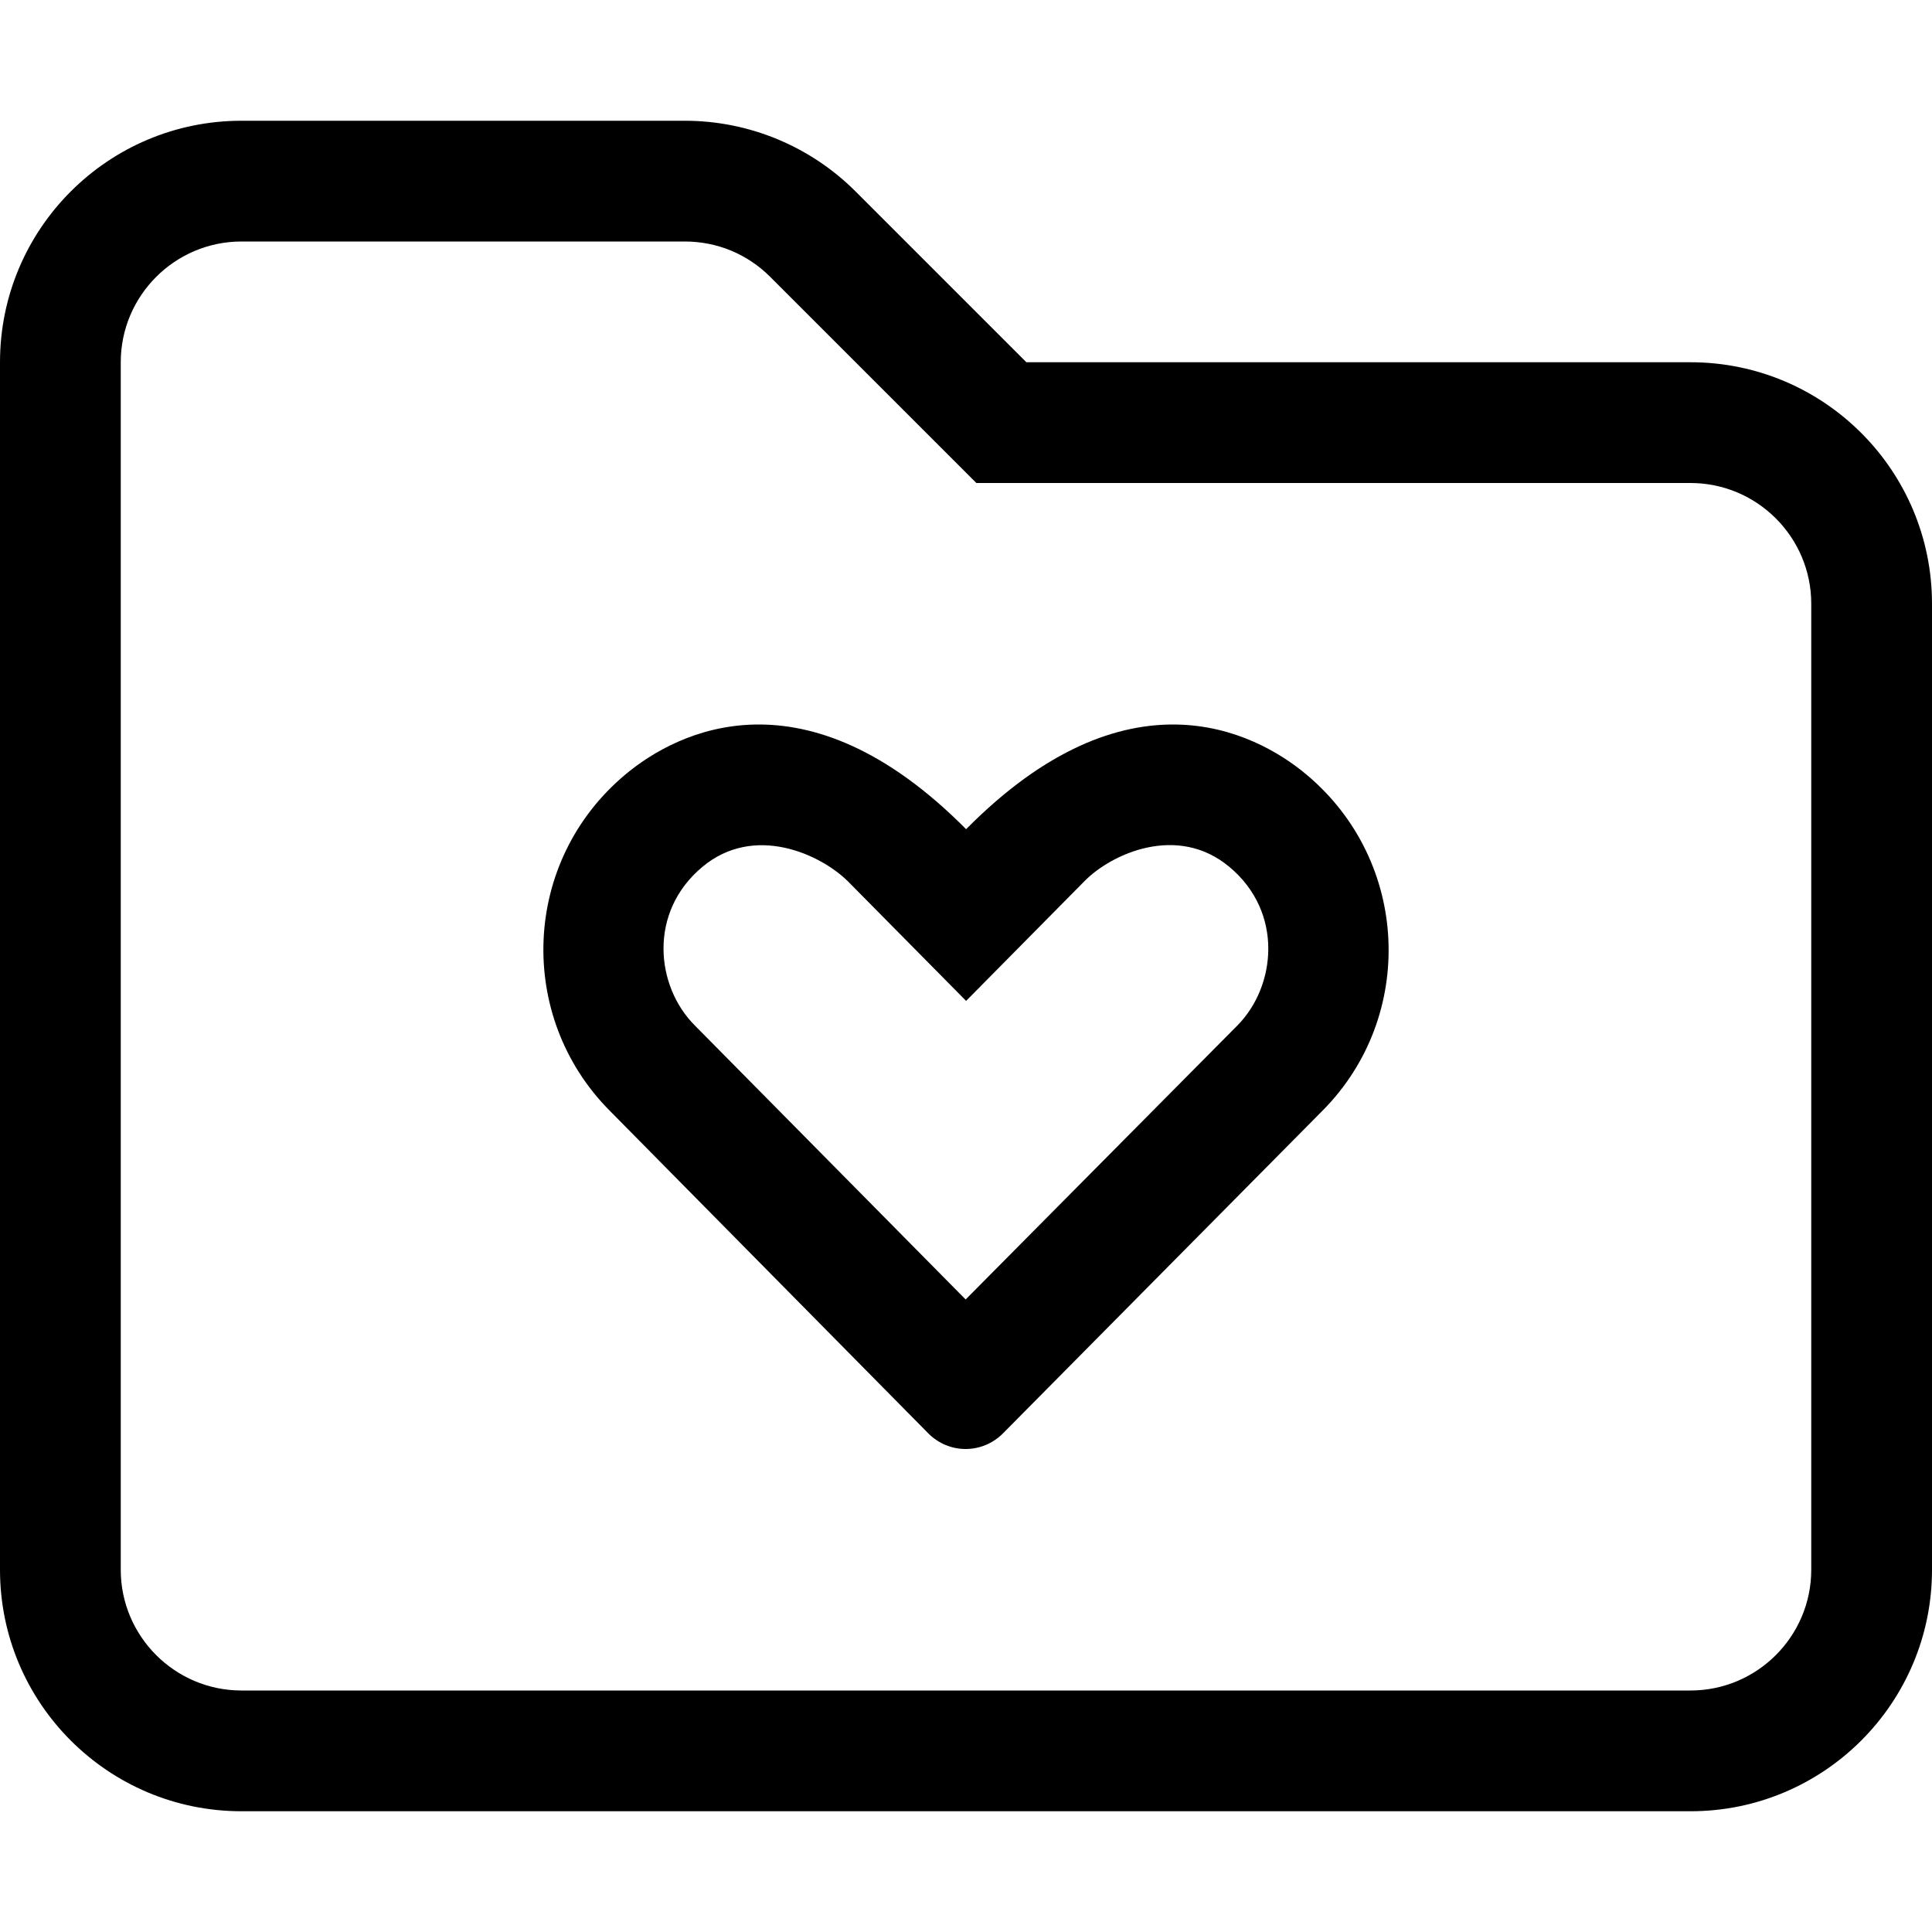 <svg xmlns="http://www.w3.org/2000/svg" viewBox="0 0 512 512"><path d="M448 96H272L226.746 50.746C214.742 38.742 198.465 32 181.49 32H64C28.654 32 0 60.654 0 96V416C0 451.346 28.654 480 64 480H448C483.346 480 512 451.346 512 416V160C512 124.654 483.346 96 448 96ZM480 416C480 433.645 465.645 448 448 448H64C46.355 448 32 433.645 32 416V96C32 78.355 46.355 64 64 64H181.49C190.039 64 198.074 67.328 204.117 73.375L249.373 118.627L258.746 128H448C465.645 128 480 142.355 480 160V416ZM256.029 219.744C213.385 176.744 179.621 193.619 165.738 205.244C138.227 228.244 136.852 269.371 161.486 294.248L246.025 379.875C251.527 385.375 260.281 385.375 265.783 379.875L350.57 294.248C375.207 269.371 373.707 228.244 346.193 205.244C332.312 193.619 298.549 176.744 256.029 219.744ZM327.936 271.746L255.904 344.373L184.123 271.746C173.742 261.371 171.742 241.746 186.123 229.746C199.879 218.244 217.387 226.369 224.641 233.496L256.029 265.246L287.418 233.496C294.547 226.244 312.055 218.244 325.811 229.746C340.191 241.746 338.191 261.371 327.936 271.746Z"/></svg>